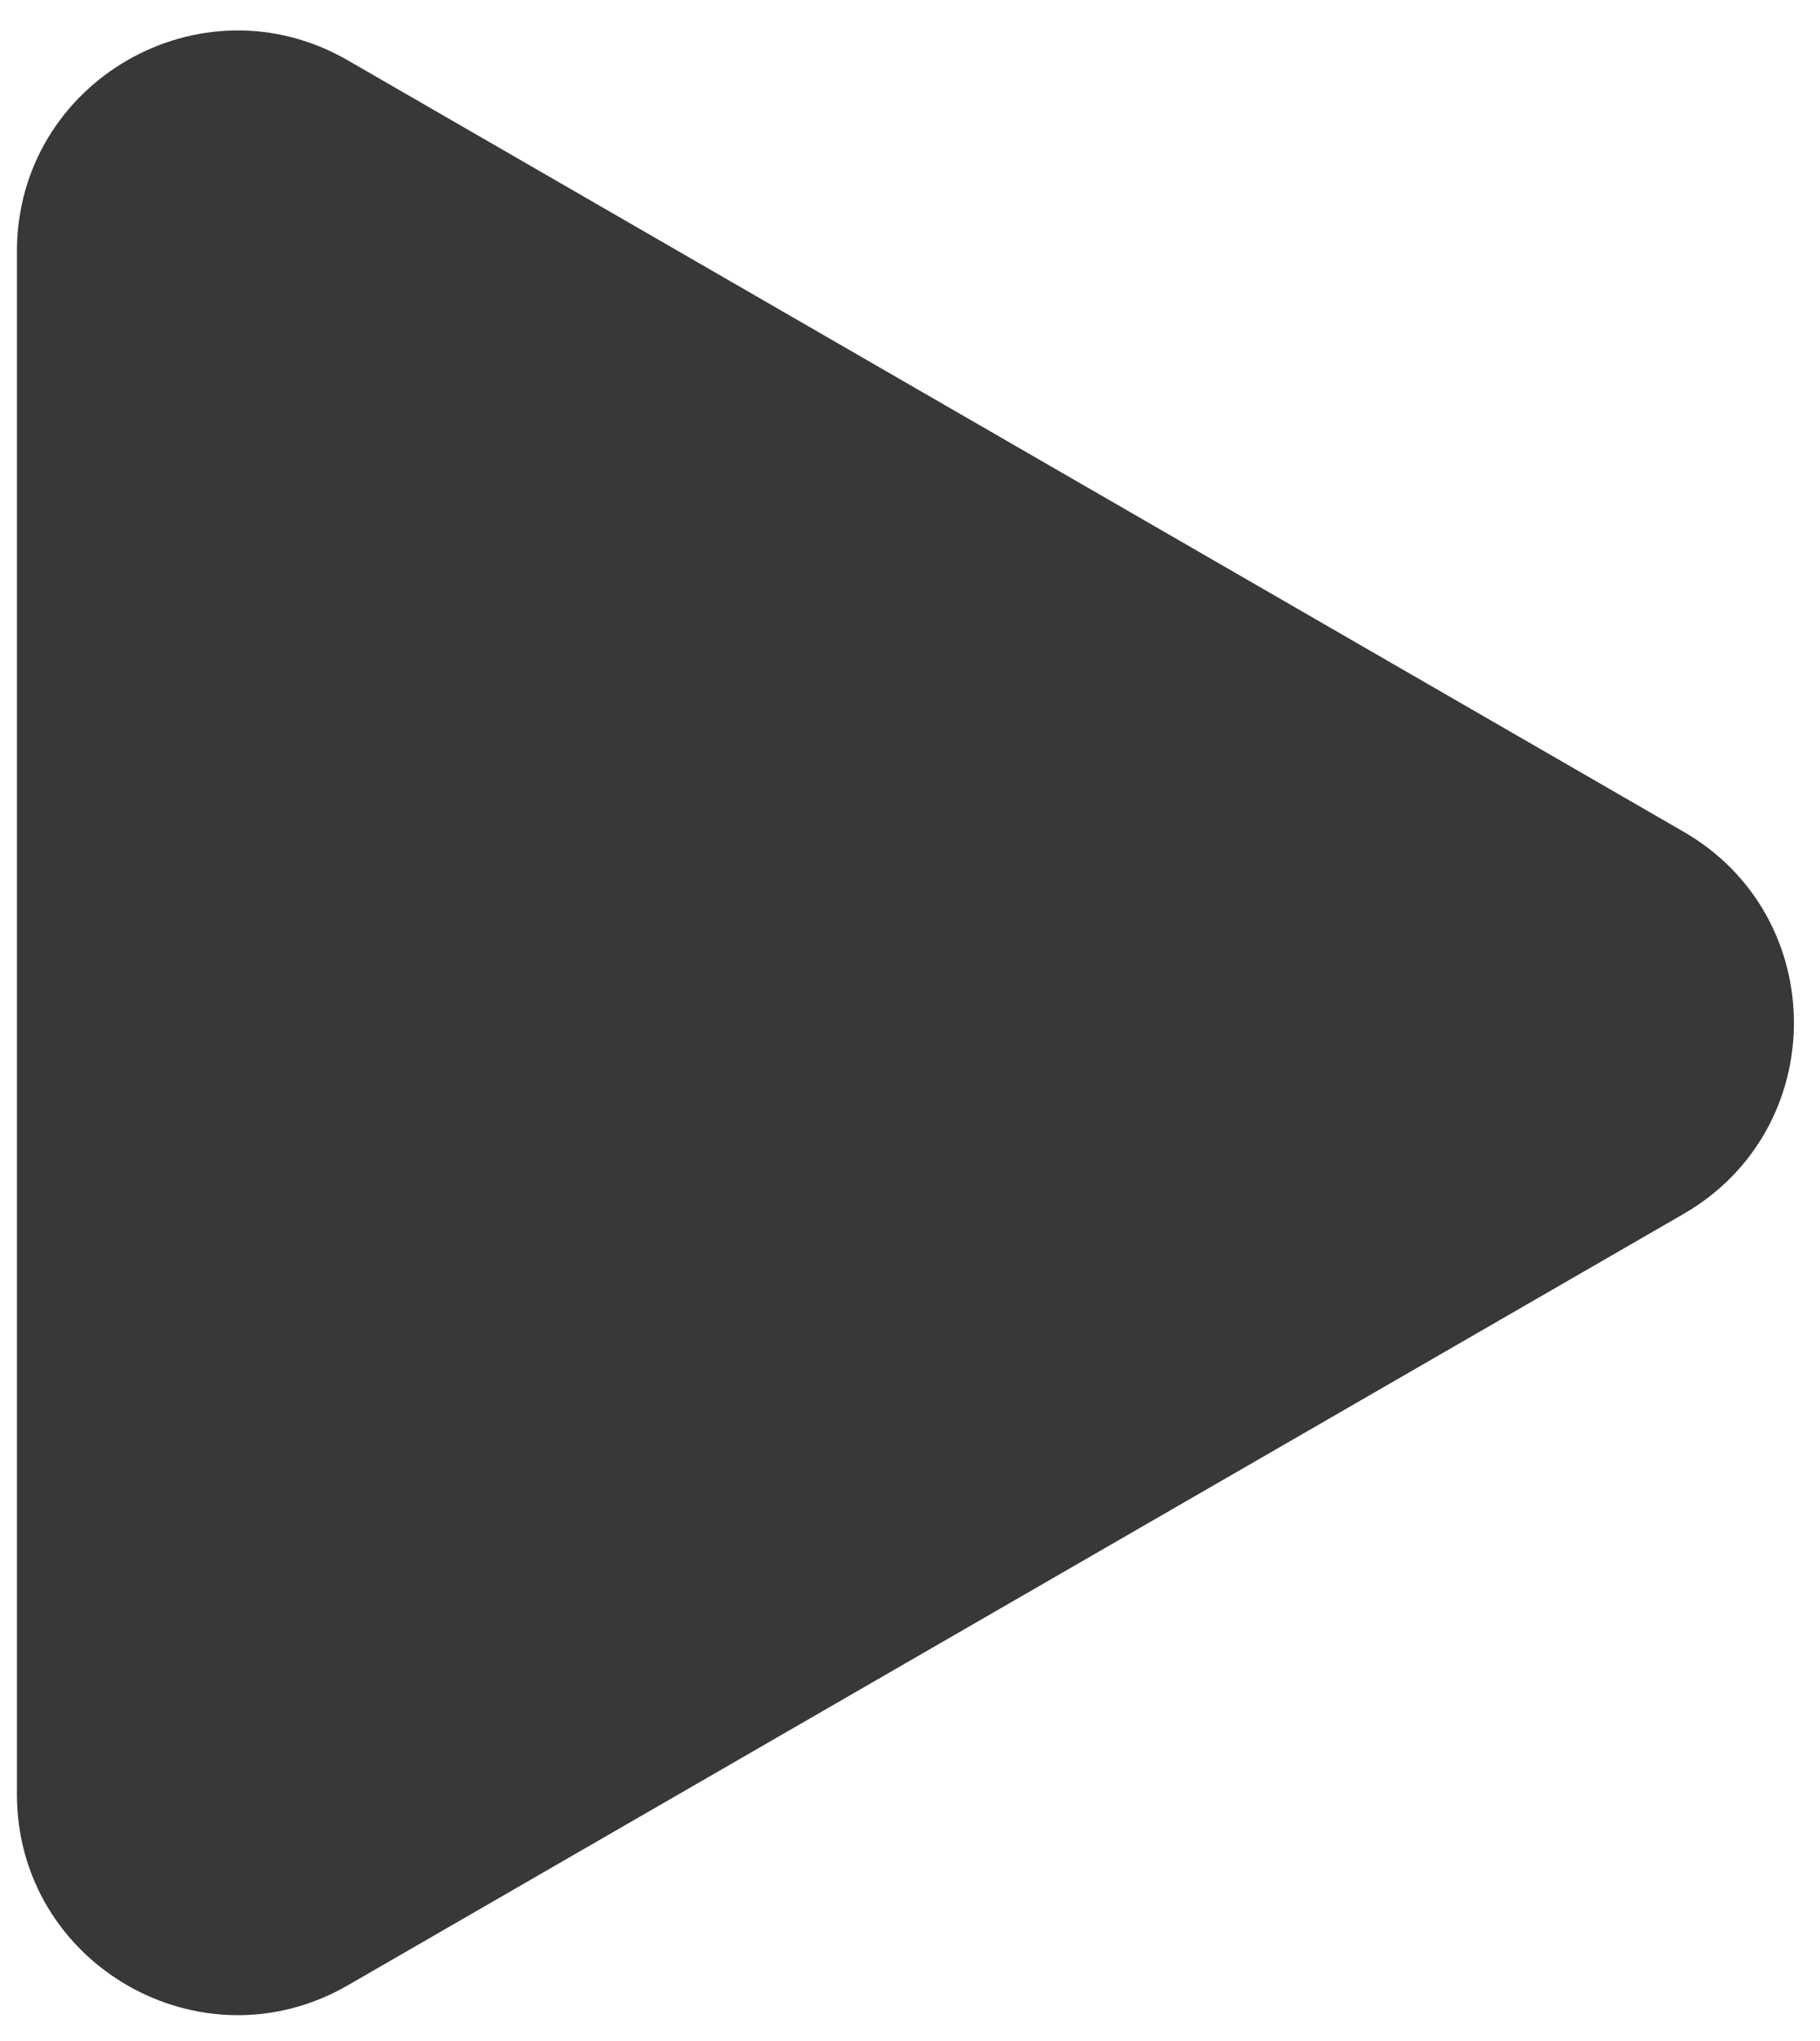 <svg width="33" height="37" viewBox="0 0 33 37" fill="none" xmlns="http://www.w3.org/2000/svg">
<path d="M30.527 15.078C33.194 16.617 33.194 20.466 30.527 22.006L6.307 35.99C3.64 37.529 0.307 35.605 0.307 32.526L0.307 4.558C0.307 1.479 3.64 -0.446 6.307 1.094L30.527 15.078Z" fill="#383838"/>
</svg>
